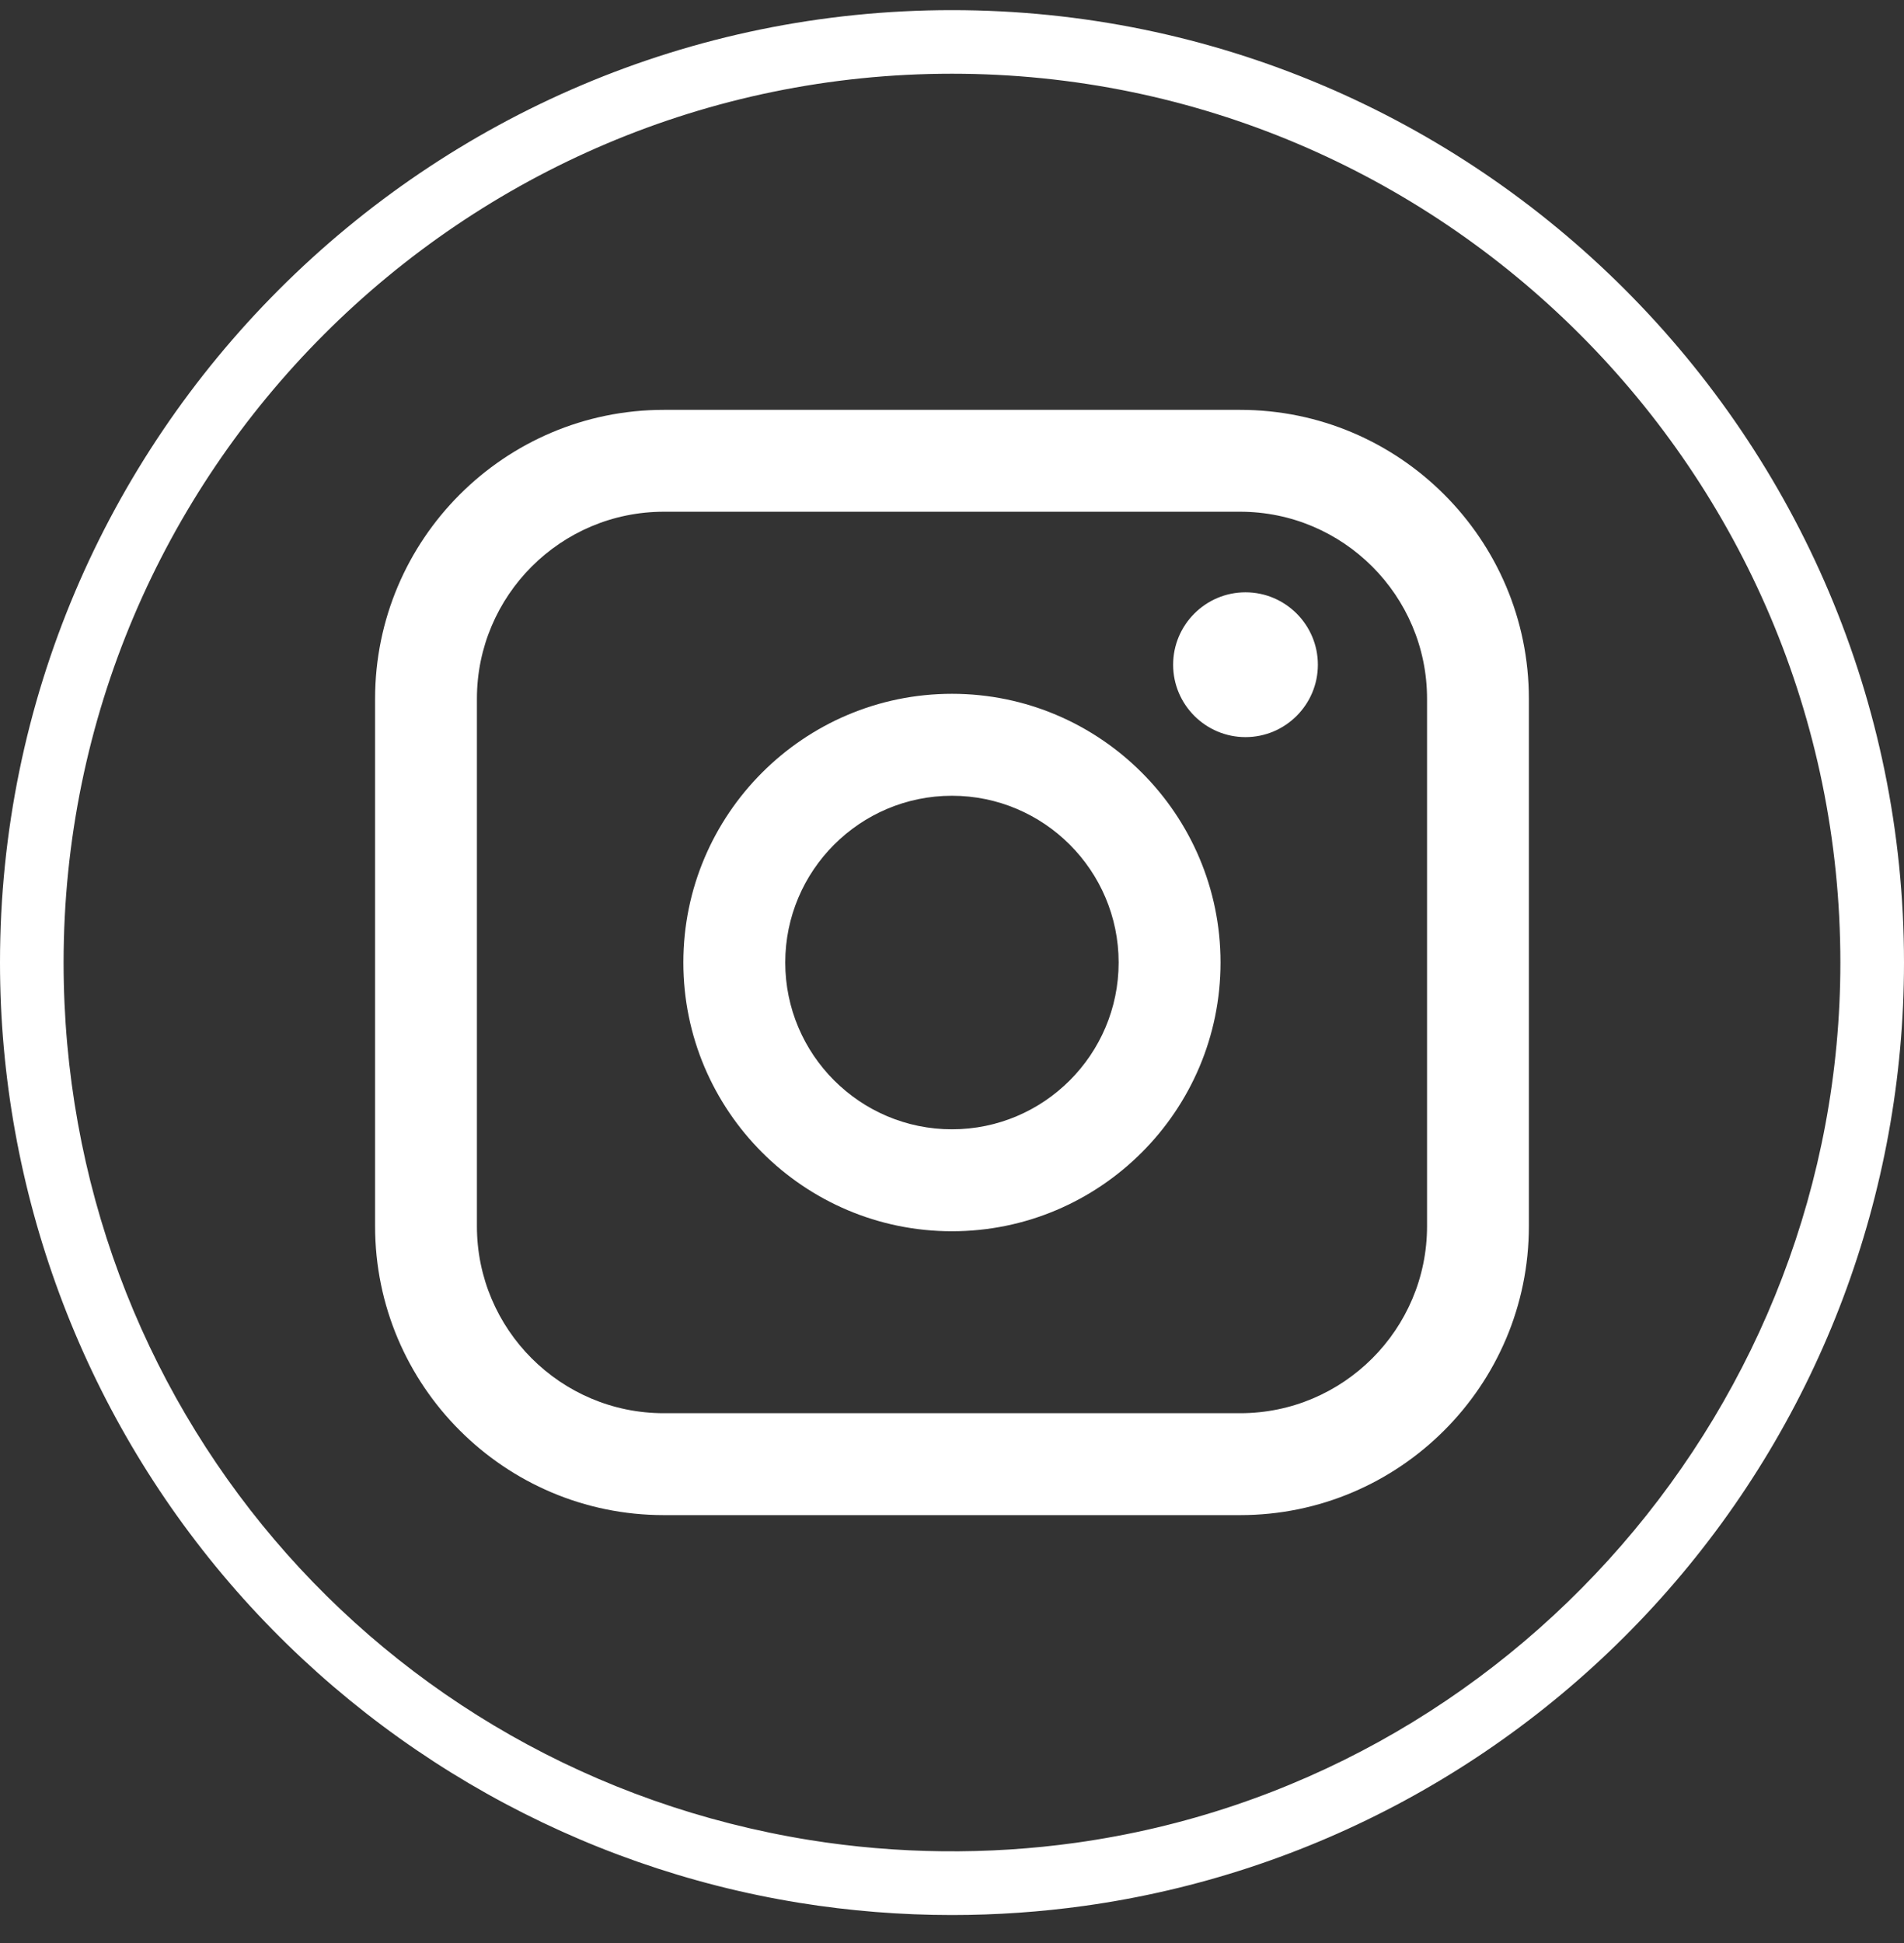 <svg width="50" height="51" viewBox="0 0 50 51" fill="none" xmlns="http://www.w3.org/2000/svg">
<rect x="0" y="0" width="50" height="51" fill="#333333" stroke="none"/>
<path d="M24.999 50.266C23.657 50.266 22.308 50.158 20.995 49.946C15.196 49.012 9.882 46.031 6.033 41.554C2.143 37.027 0 31.243 0 25.265C0 11.48 11.215 0.266 24.999 0.266C38.783 0.266 50 11.481 50 25.265C50 31.335 47.799 37.187 43.8 41.744C39.839 46.26 34.399 49.2 28.479 50.025C27.334 50.185 26.163 50.266 24.999 50.266ZM24.999 1.935C12.135 1.935 1.67 12.401 1.67 25.265C1.67 36.782 9.909 46.47 21.26 48.297C23.549 48.665 25.945 48.692 28.248 48.37C39.696 46.776 48.329 36.842 48.329 25.265C48.329 12.401 37.864 1.935 24.998 1.935H24.999Z" fill="white"/>
<path d="M32.567 10.758H17.432C13.25 10.758 9.85 14.159 9.85 18.34V32.187C9.85 36.368 13.25 39.769 17.432 39.769H32.567C36.748 39.769 40.149 36.368 40.149 32.187V18.34C40.149 14.159 36.748 10.758 32.567 10.758ZM12.524 18.34C12.524 15.634 14.725 13.432 17.432 13.432H32.567C35.273 13.432 37.475 15.634 37.475 18.34V32.187C37.475 34.893 35.273 37.094 32.567 37.094H17.432C14.725 37.094 12.524 34.893 12.524 32.187V18.34Z" fill="white"/>
<path d="M24.999 32.318C28.888 32.318 32.052 29.154 32.052 25.264C32.052 21.375 28.888 18.211 24.999 18.211C21.11 18.211 17.945 21.375 17.945 25.264C17.945 29.154 21.11 32.318 24.999 32.318ZM24.999 20.887C27.413 20.887 29.376 22.85 29.376 25.264C29.376 27.679 27.413 29.642 24.999 29.642C22.584 29.642 20.621 27.679 20.621 25.264C20.621 22.85 22.584 20.887 24.999 20.887Z" fill="white"/>
<path d="M32.707 19.348C33.755 19.348 34.608 18.495 34.608 17.448C34.608 16.4 33.755 15.547 32.707 15.547C31.66 15.547 30.807 16.4 30.807 17.448C30.807 18.495 31.66 19.348 32.707 19.348Z" fill="white"/>
</svg>
